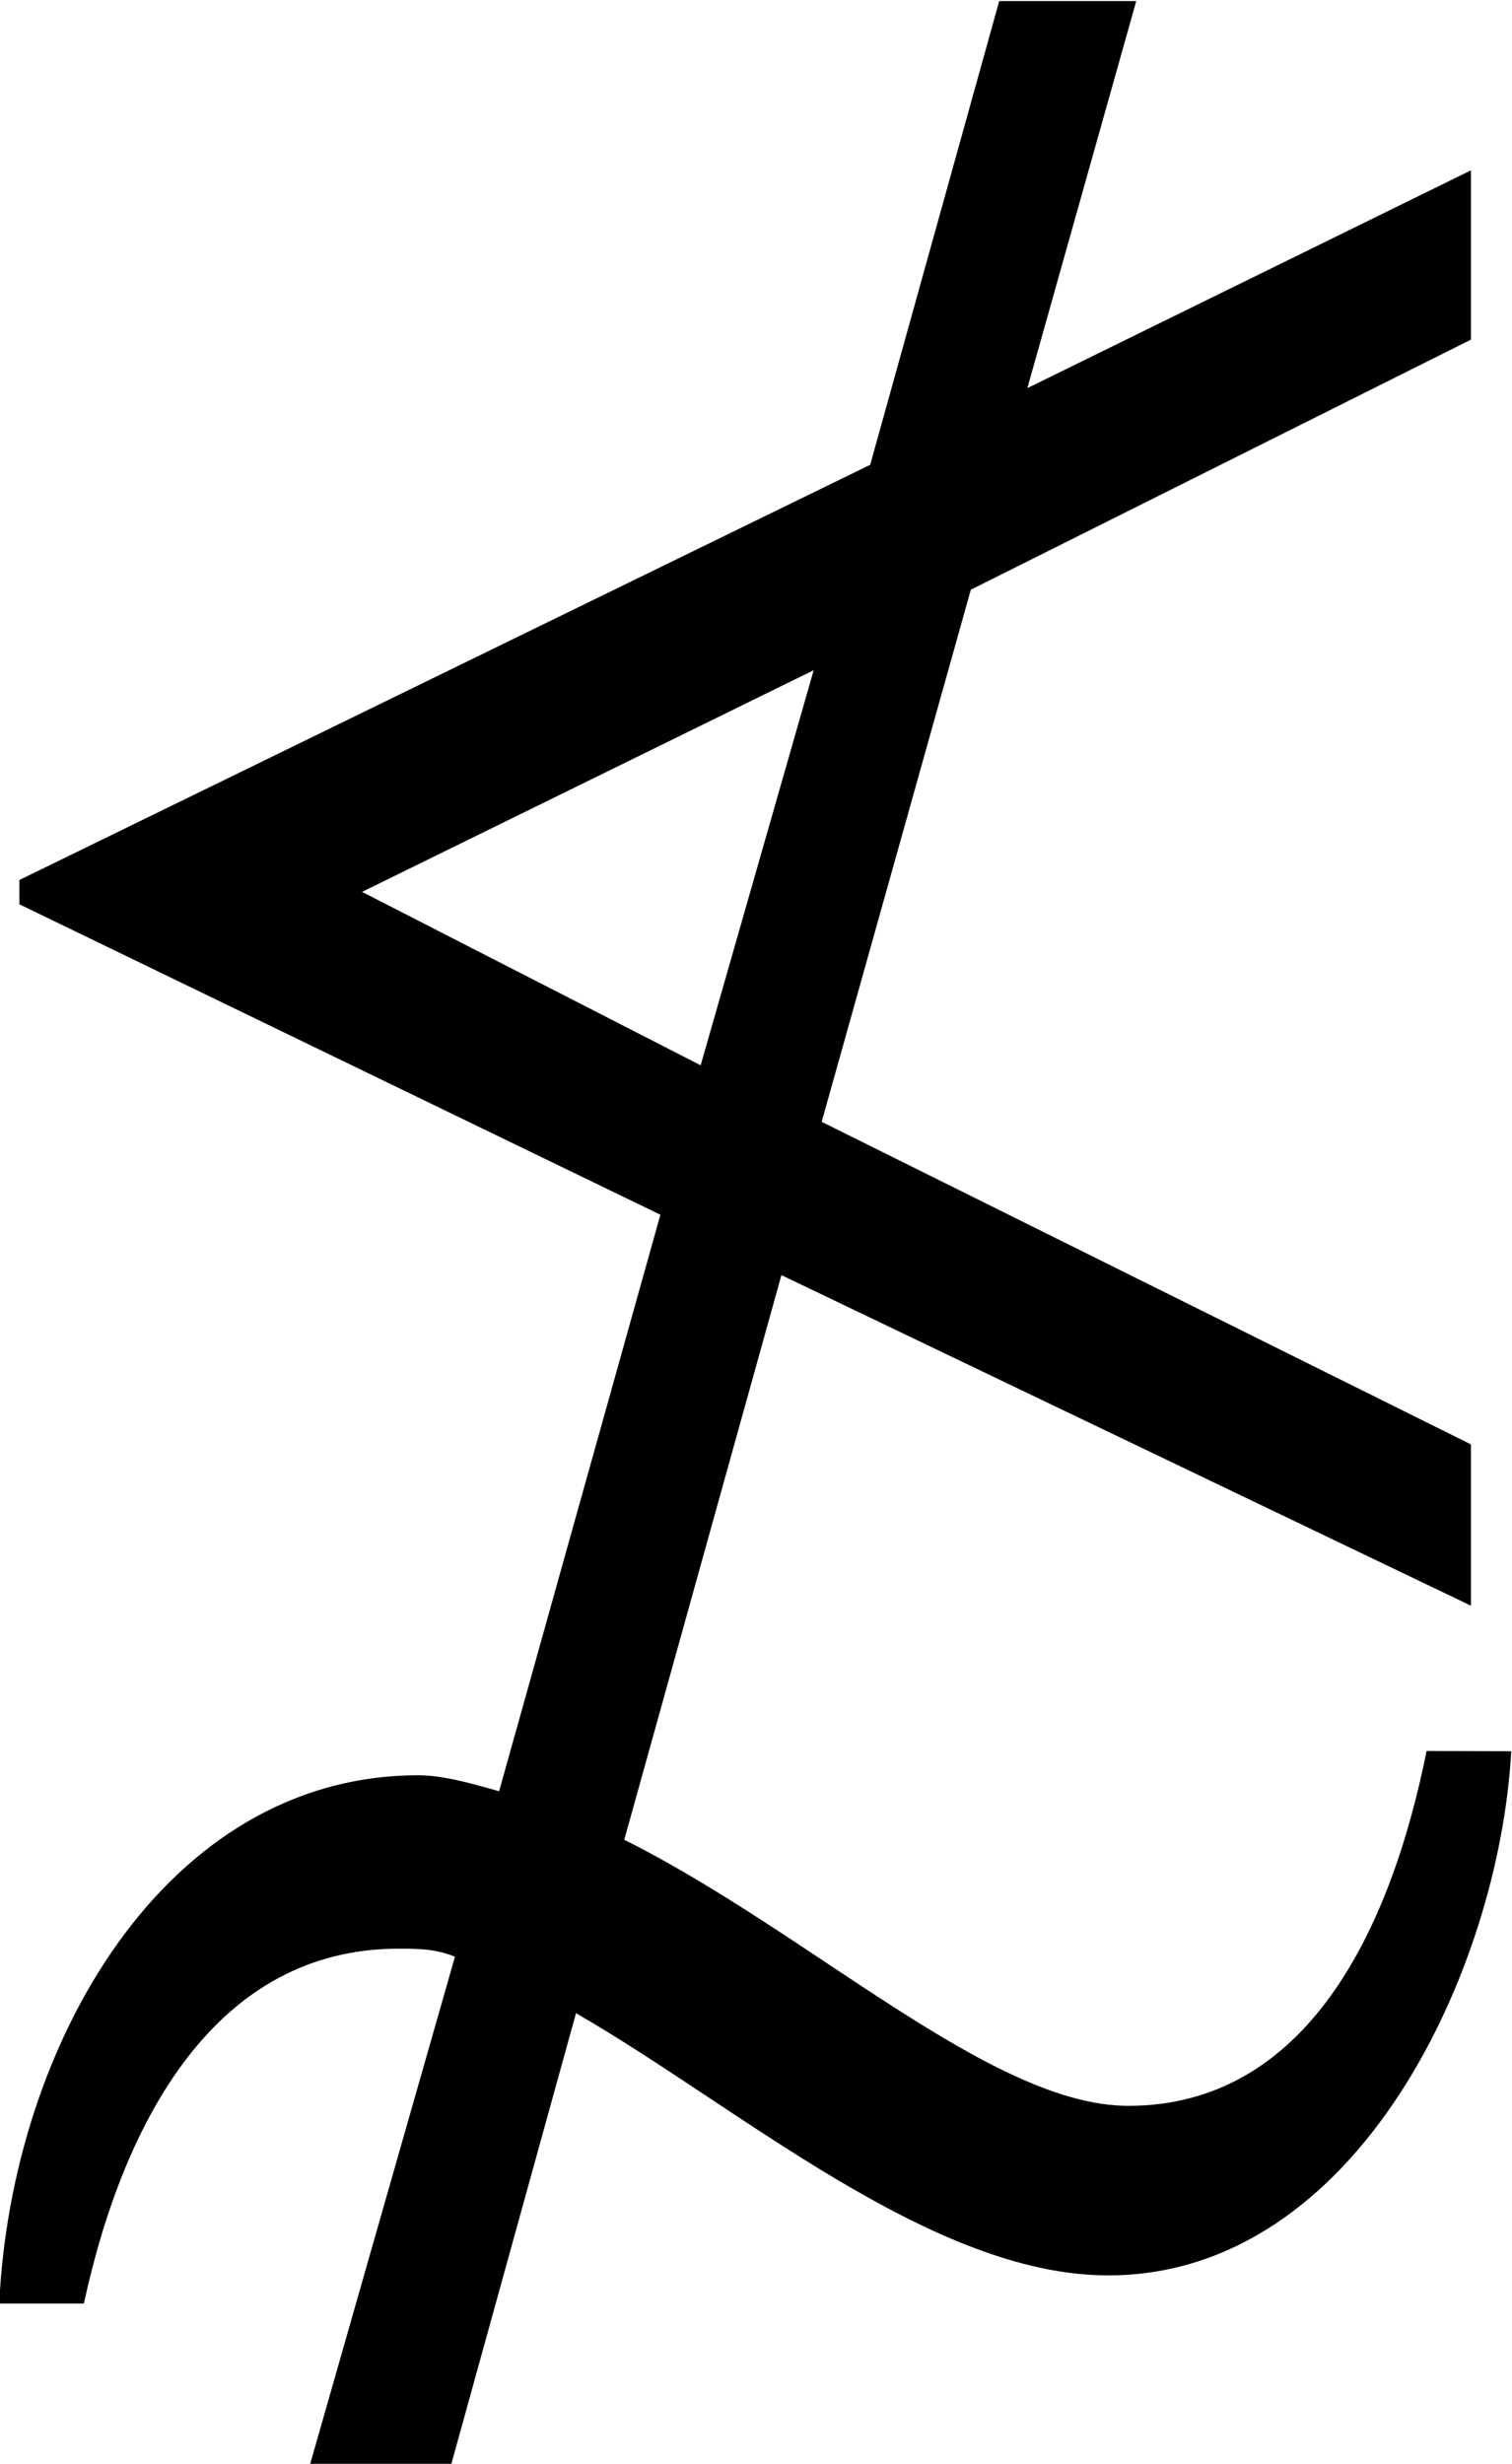 <?xml version="1.0" encoding="UTF-8"?>
<svg fill="#000000" version="1.1" viewBox="0 0 5.859 9.547" xmlns="http://www.w3.org/2000/svg" xmlns:xlink="http://www.w3.org/1999/xlink">
<defs>
<g id="a">
<path d="m6.016-0.5c-0.141 0.703-0.469 1.375-1.156 1.375-0.531 0-1.234-0.672-1.953-1.031l0.609-2.188 2.672 1.281v-0.625l-2.516-1.25 0.578-2.062 1.938-0.969v-0.656l-1.719 0.844 0.422-1.5h-0.531l-0.5 1.797-3.297 1.609v0.094l2.484 1.203-0.625 2.234c-0.109-0.031-0.219-0.062-0.312-0.062-0.984 0-1.578 1.047-1.625 2.047h0.328c0.156-0.719 0.516-1.375 1.219-1.375 0.078 0 0.141 0 0.219 0.031l-0.562 1.969h0.547l0.484-1.75c0.625 0.359 1.375 1.016 2.062 1.016 0.969 0 1.516-1.188 1.562-2.031zm-2.375-4.188-0.438 1.531-1.312-0.672z"/>
</g>
</defs>
<g transform="translate(-149.2 -127.48)">
<use x="148.712" y="134.765" xlink:href="#a"/>
</g>
</svg>
